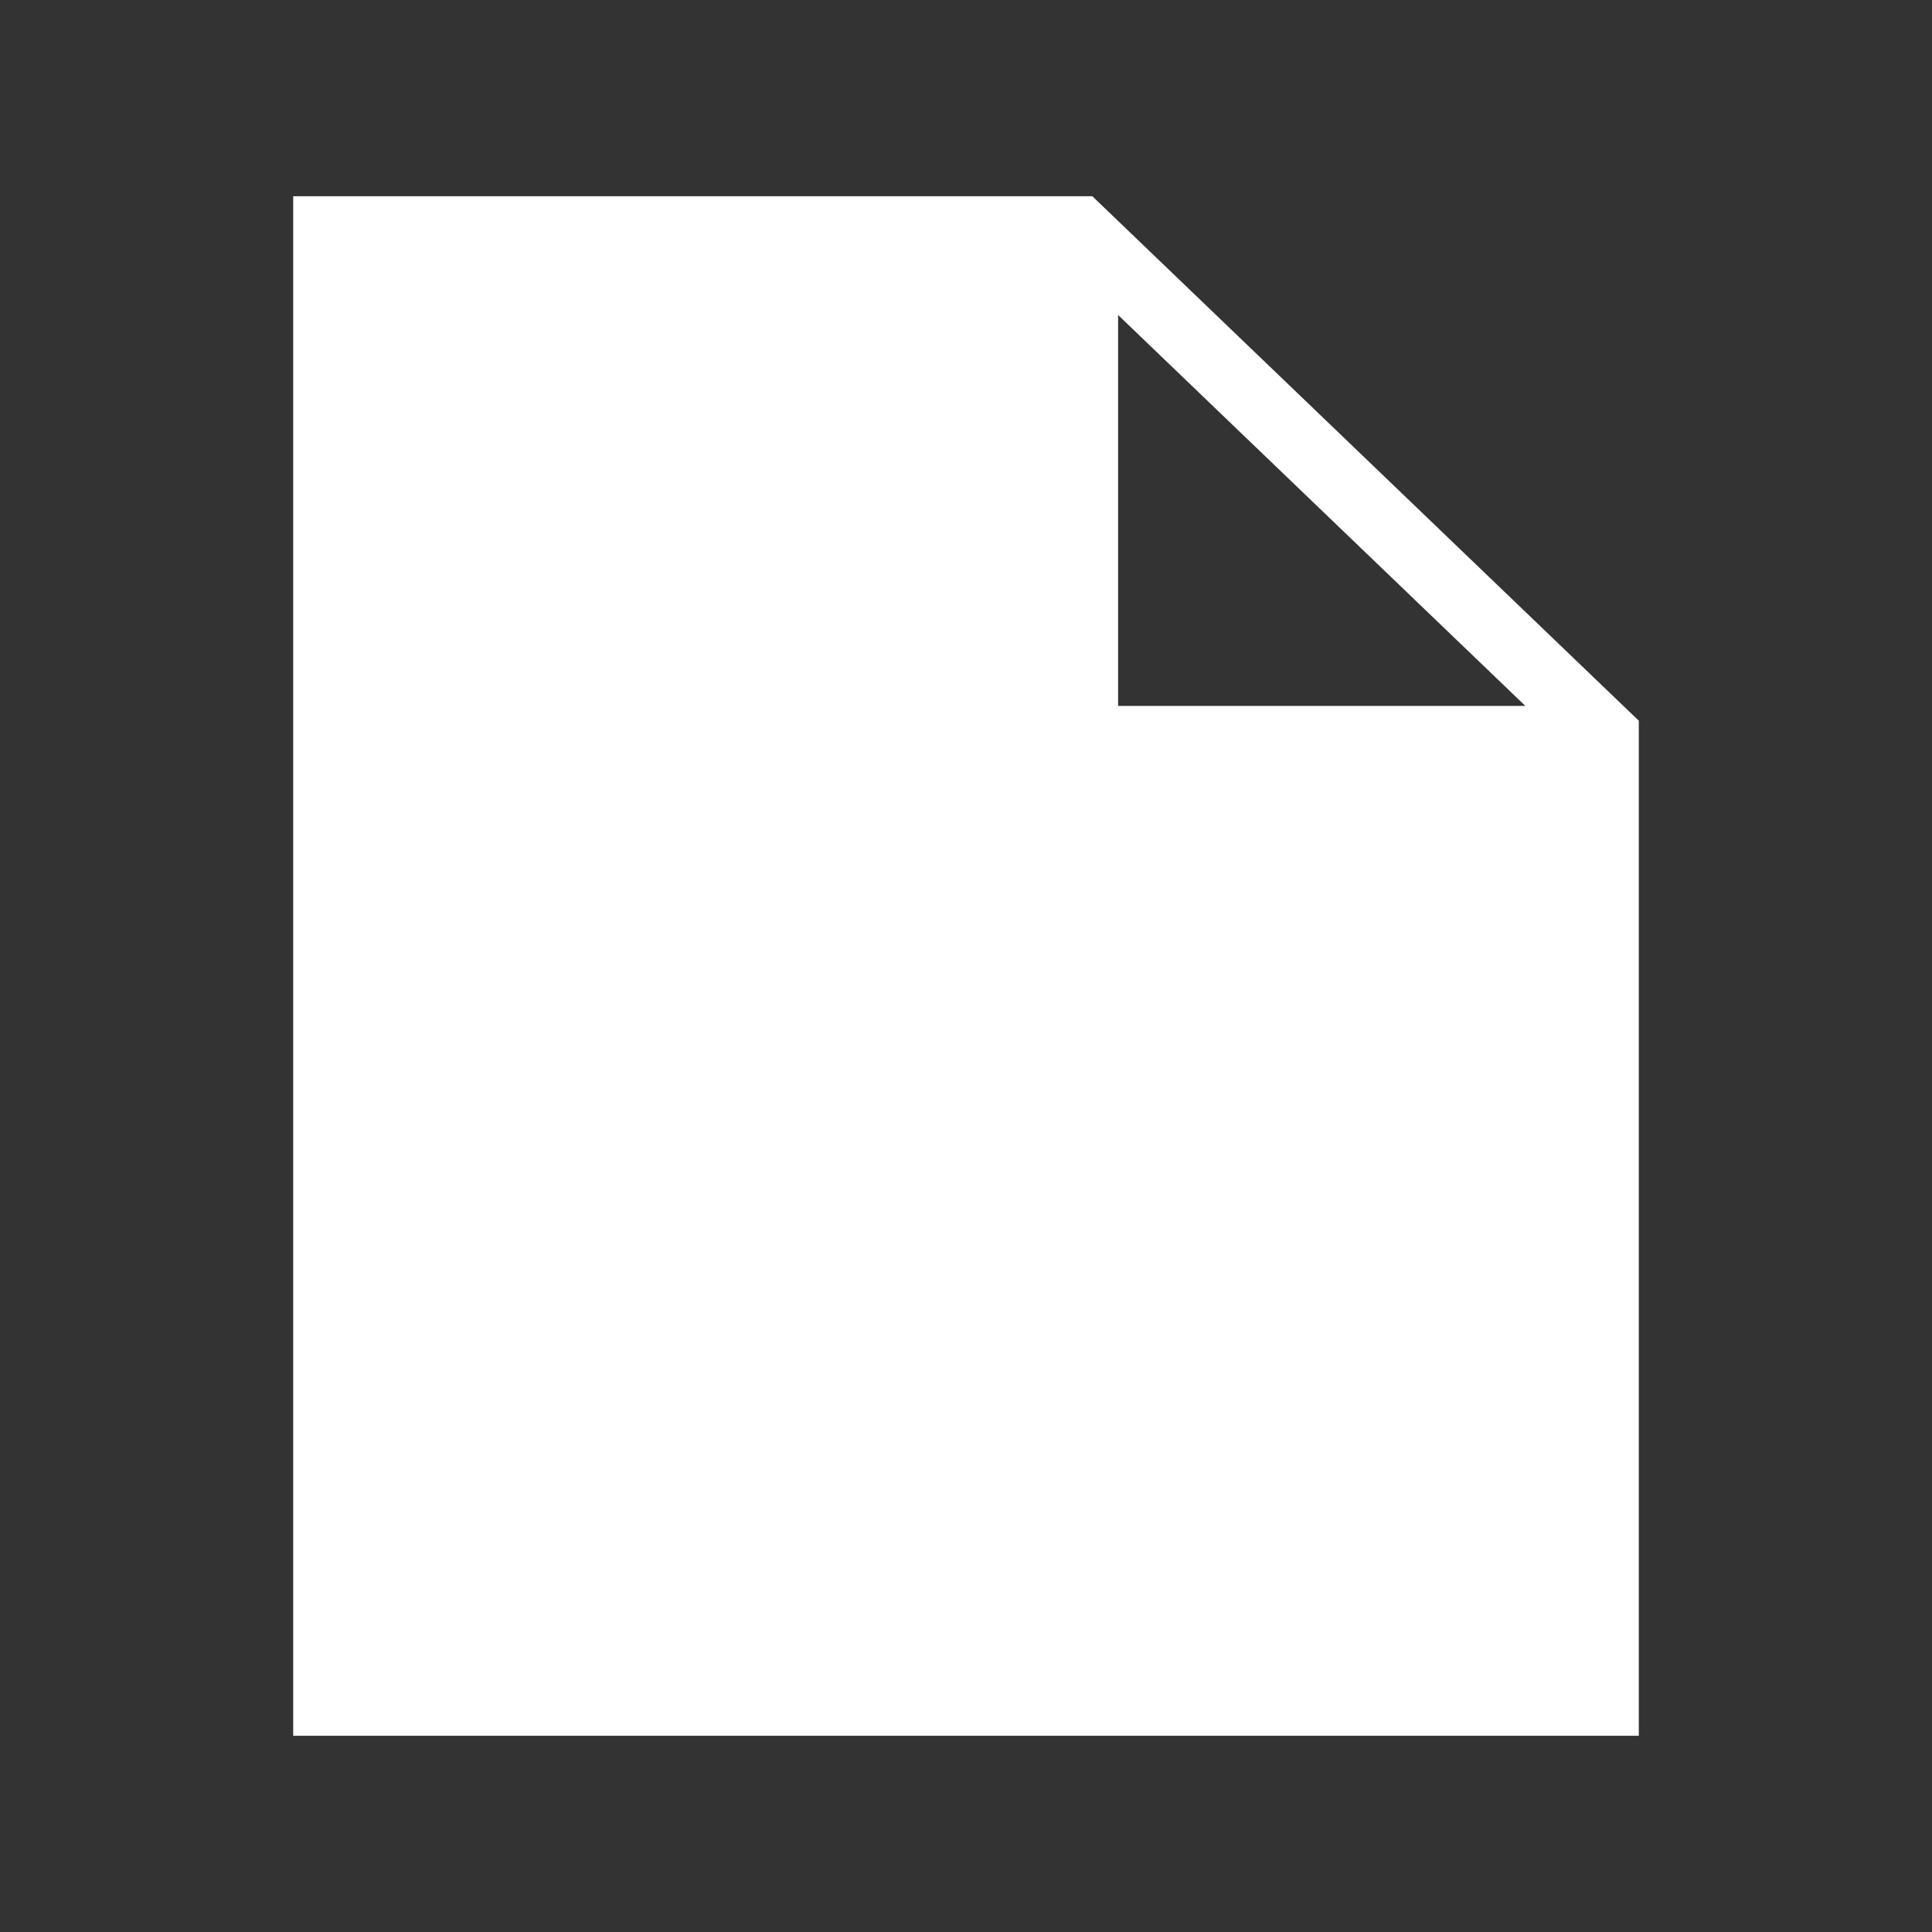 <svg xmlns="http://www.w3.org/2000/svg" viewBox="0 0 512 512"><rect x="0" y="0" width="512" height="512" fill="#333333" stroke="none"/><title>icons</title><g id="document"><path d="M289.47,52,434.3,191V460H77.7V52Zm6.84,31.48v103.6H404.24Z" style="fill:#fff"/></g></svg>